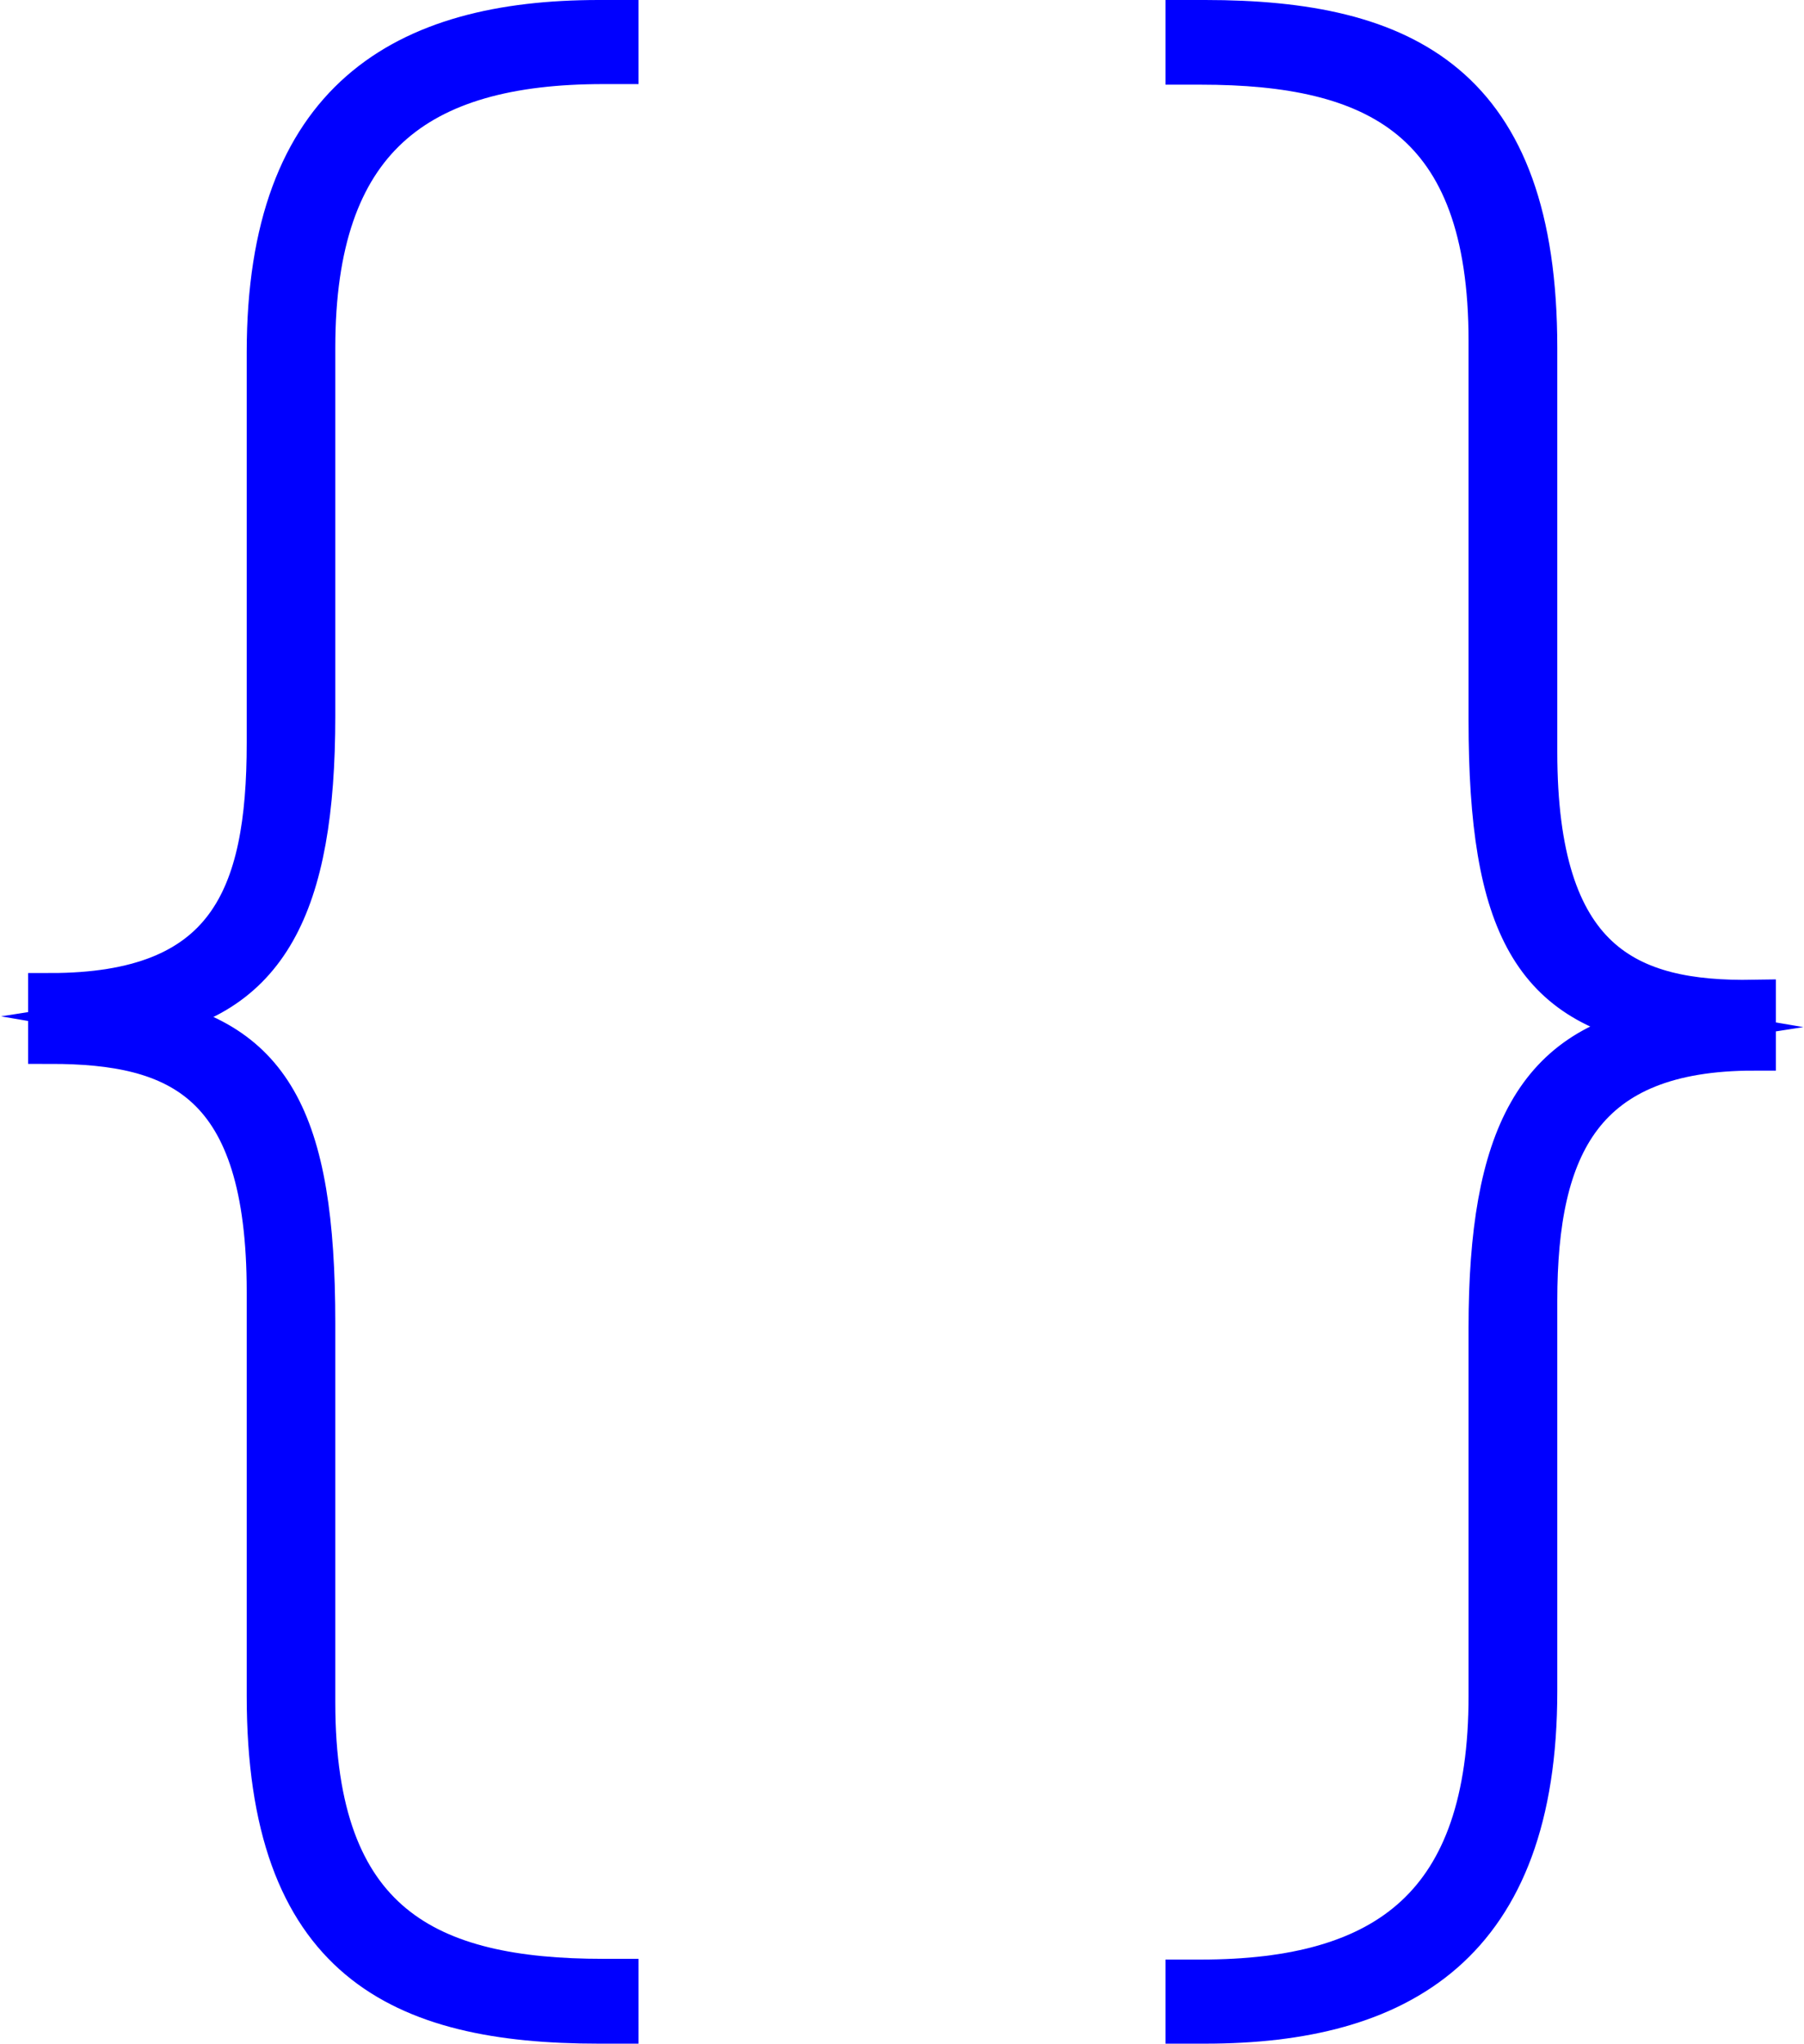 <svg xmlns="http://www.w3.org/2000/svg" viewBox="0 0 123.21 139.5"><defs><style>.cls-1{fill:blue;stroke:blue;stroke-miterlimit:10;stroke-width:3px;}</style></defs><title>Asset 23</title><g id="Layer_2" data-name="Layer 2"><g id="Layer_1-2" data-name="Layer 1"><path class="cls-1" d="M3.42,67.92c12.19,0,14.93-6.55,14.93-17.21V24.05C18.35,6.83,27.64,1.5,40.9,1.5h1.21V4.24H41.2c-12.8,0-19.8,5.18-19.8,19.5V48.88c0,12.95-3.21,19.19-12,20.56,9,1.53,12,6.86,12,20.88v25.89c0,15.24,7.76,19,19.8,19h.91V138H40.9c-13.56,0-22.55-4.27-22.55-22.24V88.18c0-14.47-6.1-17.06-14.93-17.06Z"/><path class="cls-1" d="M119.79,71.58c-11.73,0-14.93,6.55-14.93,17.21v26.66c0,17.22-9.29,22.55-22.55,22.55H81.1v-2.74H82c12.8,0,19.8-5.18,19.8-19.5V90.62c0-13,3.2-19.2,12-20.57-9-1.52-12-6.85-12-20.87V23.28c0-15.23-7.77-19-19.8-19H81.1V1.5h1.21c13.56,0,22.55,4.27,22.55,22.24V51.32c0,14.47,6.25,17.21,14.93,17.06Z"/></g></g></svg>